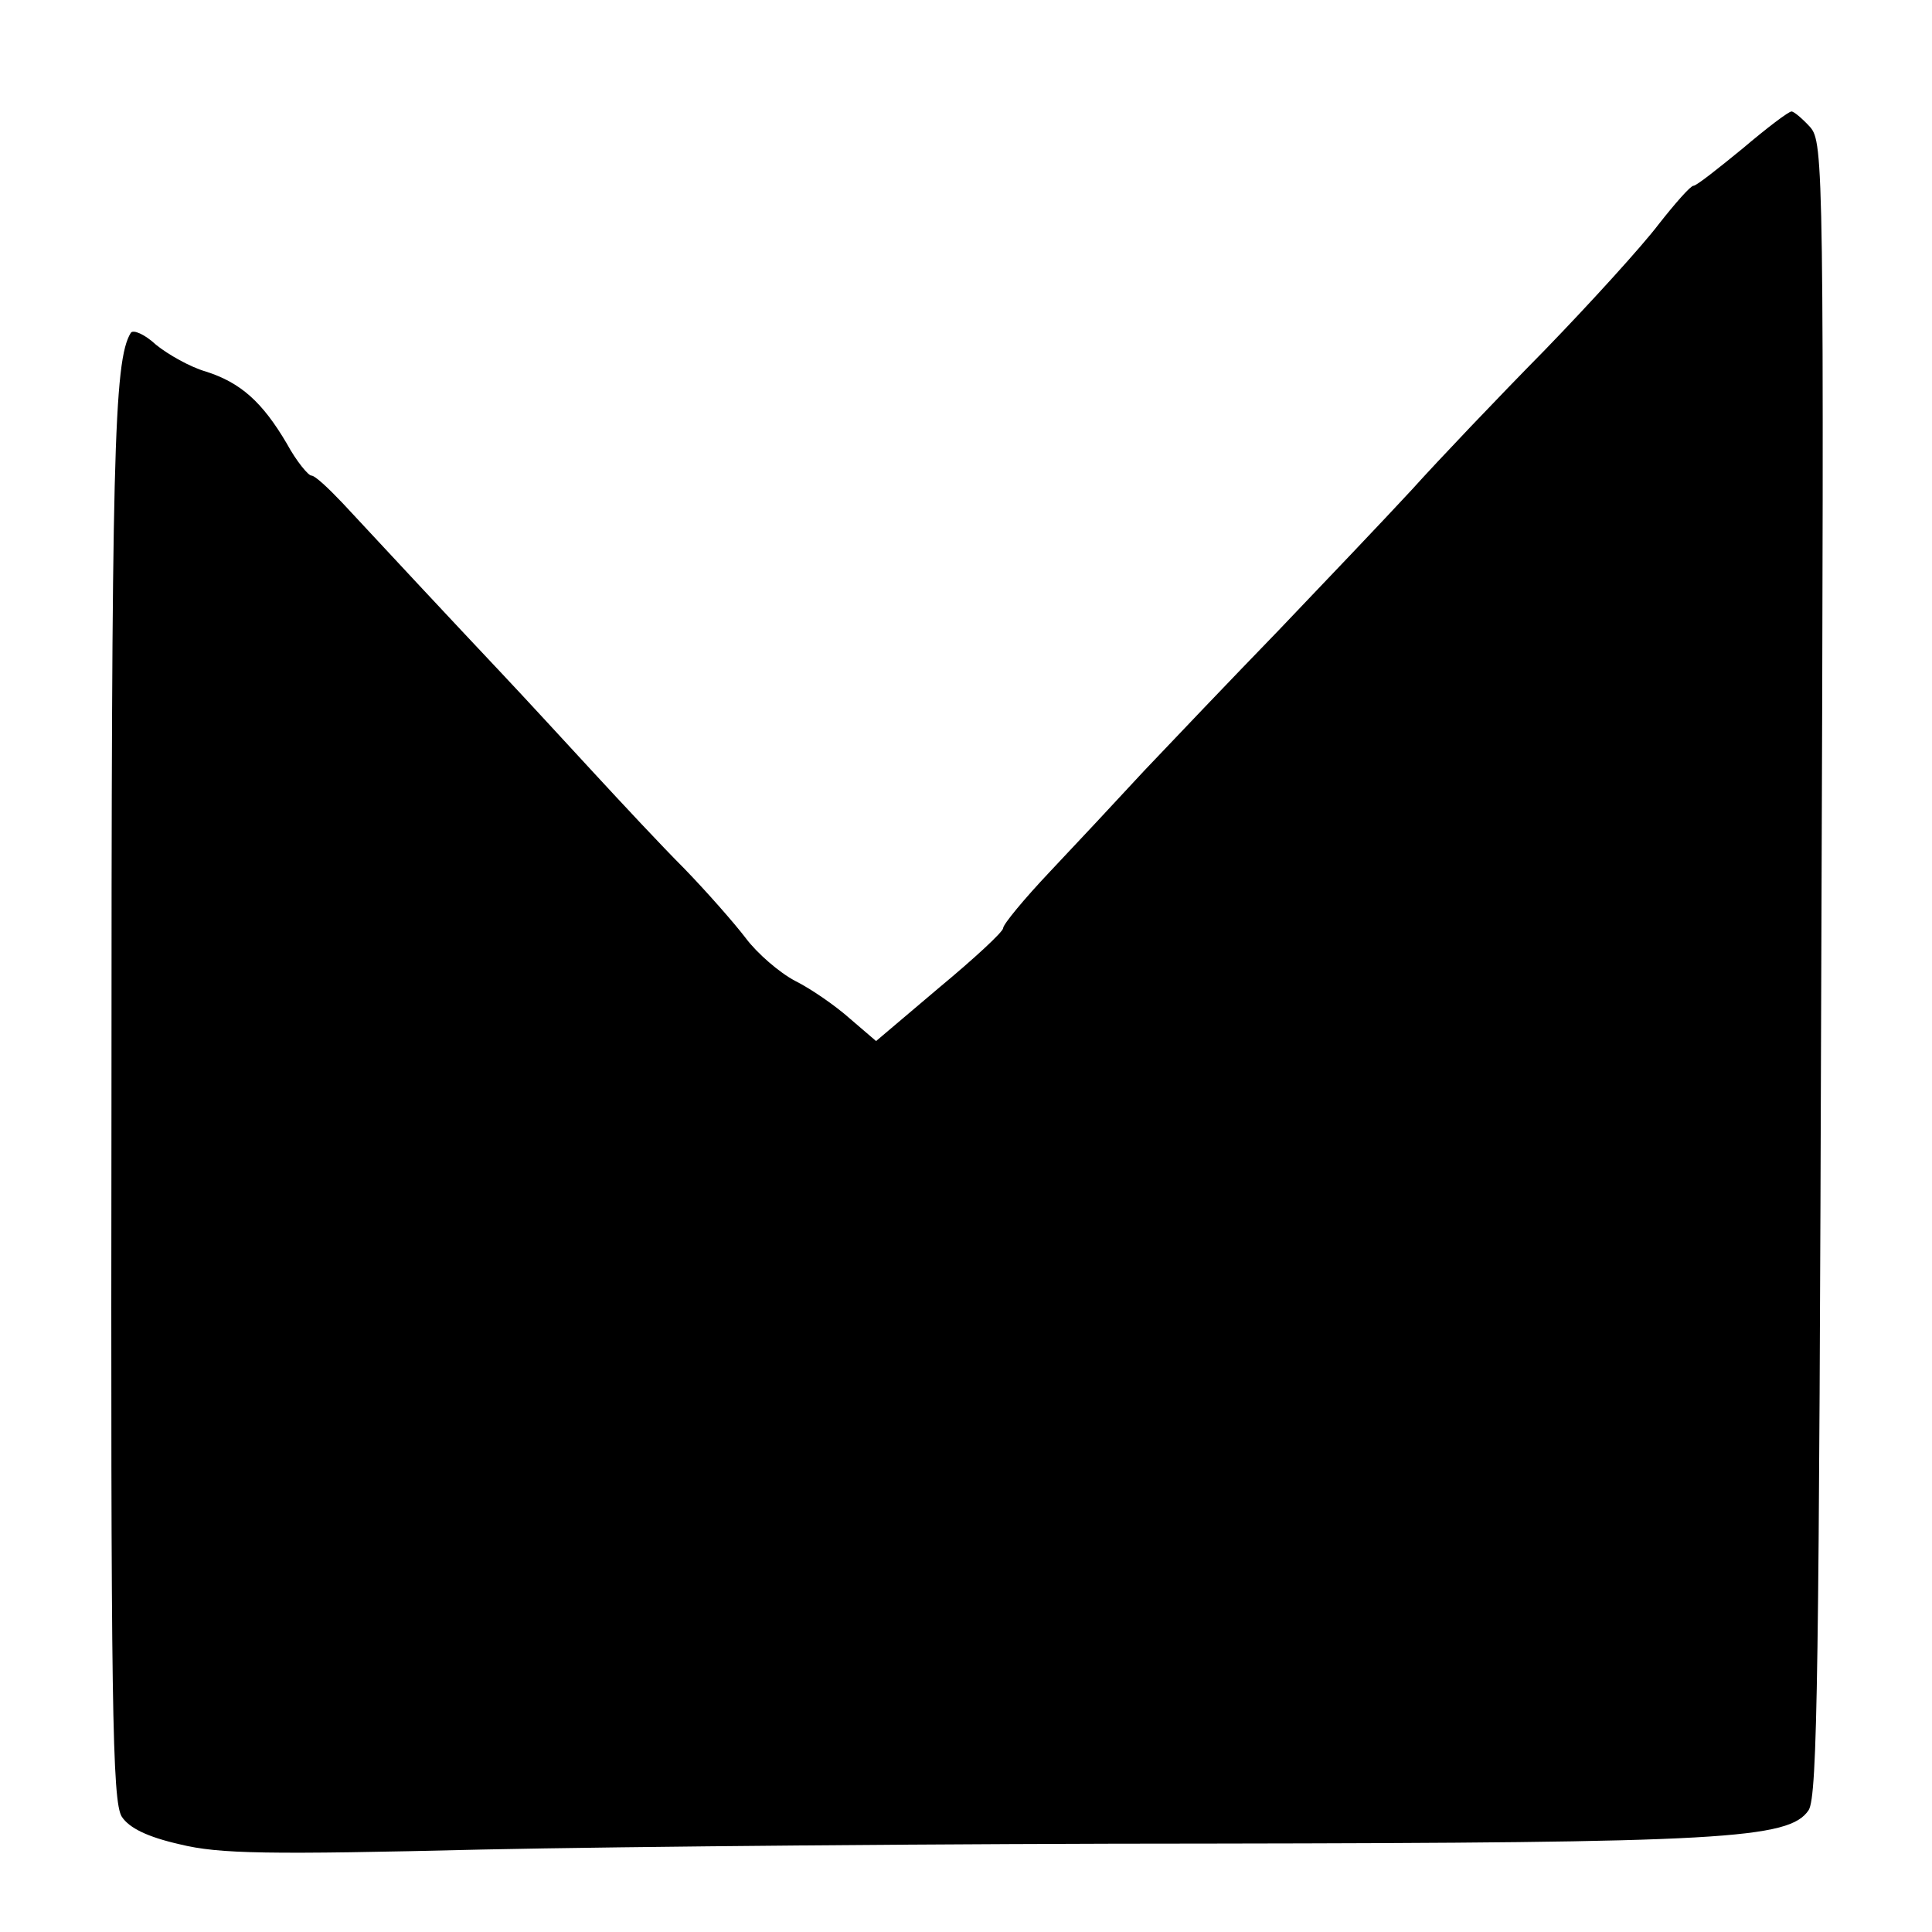 <?xml version="1.0" standalone="no"?>
<!DOCTYPE svg PUBLIC "-//W3C//DTD SVG 20010904//EN"
 "http://www.w3.org/TR/2001/REC-SVG-20010904/DTD/svg10.dtd">
<svg version="1.0" xmlns="http://www.w3.org/2000/svg"
 width="260pt" height="260pt" viewBox="0 0 260 260"
 preserveAspectRatio="xMidYMid meet">
<g transform="translate(0,260) scale(0.1,-0.1)"
fill="#000000" stroke="none">
<path d="M2345 2400 c-33 -27 -62 -50 -66 -50 -4 0 -25 -24 -47 -52 -22 -29
-91 -105 -153 -169 -63 -64 -143 -148 -179 -188 -36 -39 -117 -124 -180 -190
-63 -65 -144 -150 -180 -188 -36 -39 -93 -100 -127 -136 -35 -37 -63 -71 -63
-76 0 -5 -39 -41 -86 -80 l-85 -72 -35 30 c-19 17 -52 40 -74 51 -21 11 -51
37 -66 57 -16 21 -53 63 -83 94 -31 31 -85 89 -121 128 -36 39 -92 100 -125
135 -67 71 -162 173 -214 229 -19 20 -37 37 -42 37 -4 0 -20 19 -33 43 -33 56
-62 82 -109 97 -21 6 -51 23 -67 36 -15 14 -31 21 -34 16 -23 -37 -26 -166
-26 -1038 -1 -809 1 -939 14 -959 10 -15 34 -27 78 -37 53 -13 118 -14 408 -7
190 4 632 8 982 8 686 1 776 6 802 45 12 19 14 189 17 1133 4 1081 3 1111 -15
1132 -11 12 -22 21 -25 21 -4 0 -33 -22 -66 -50z"/>
</g>
</svg>

